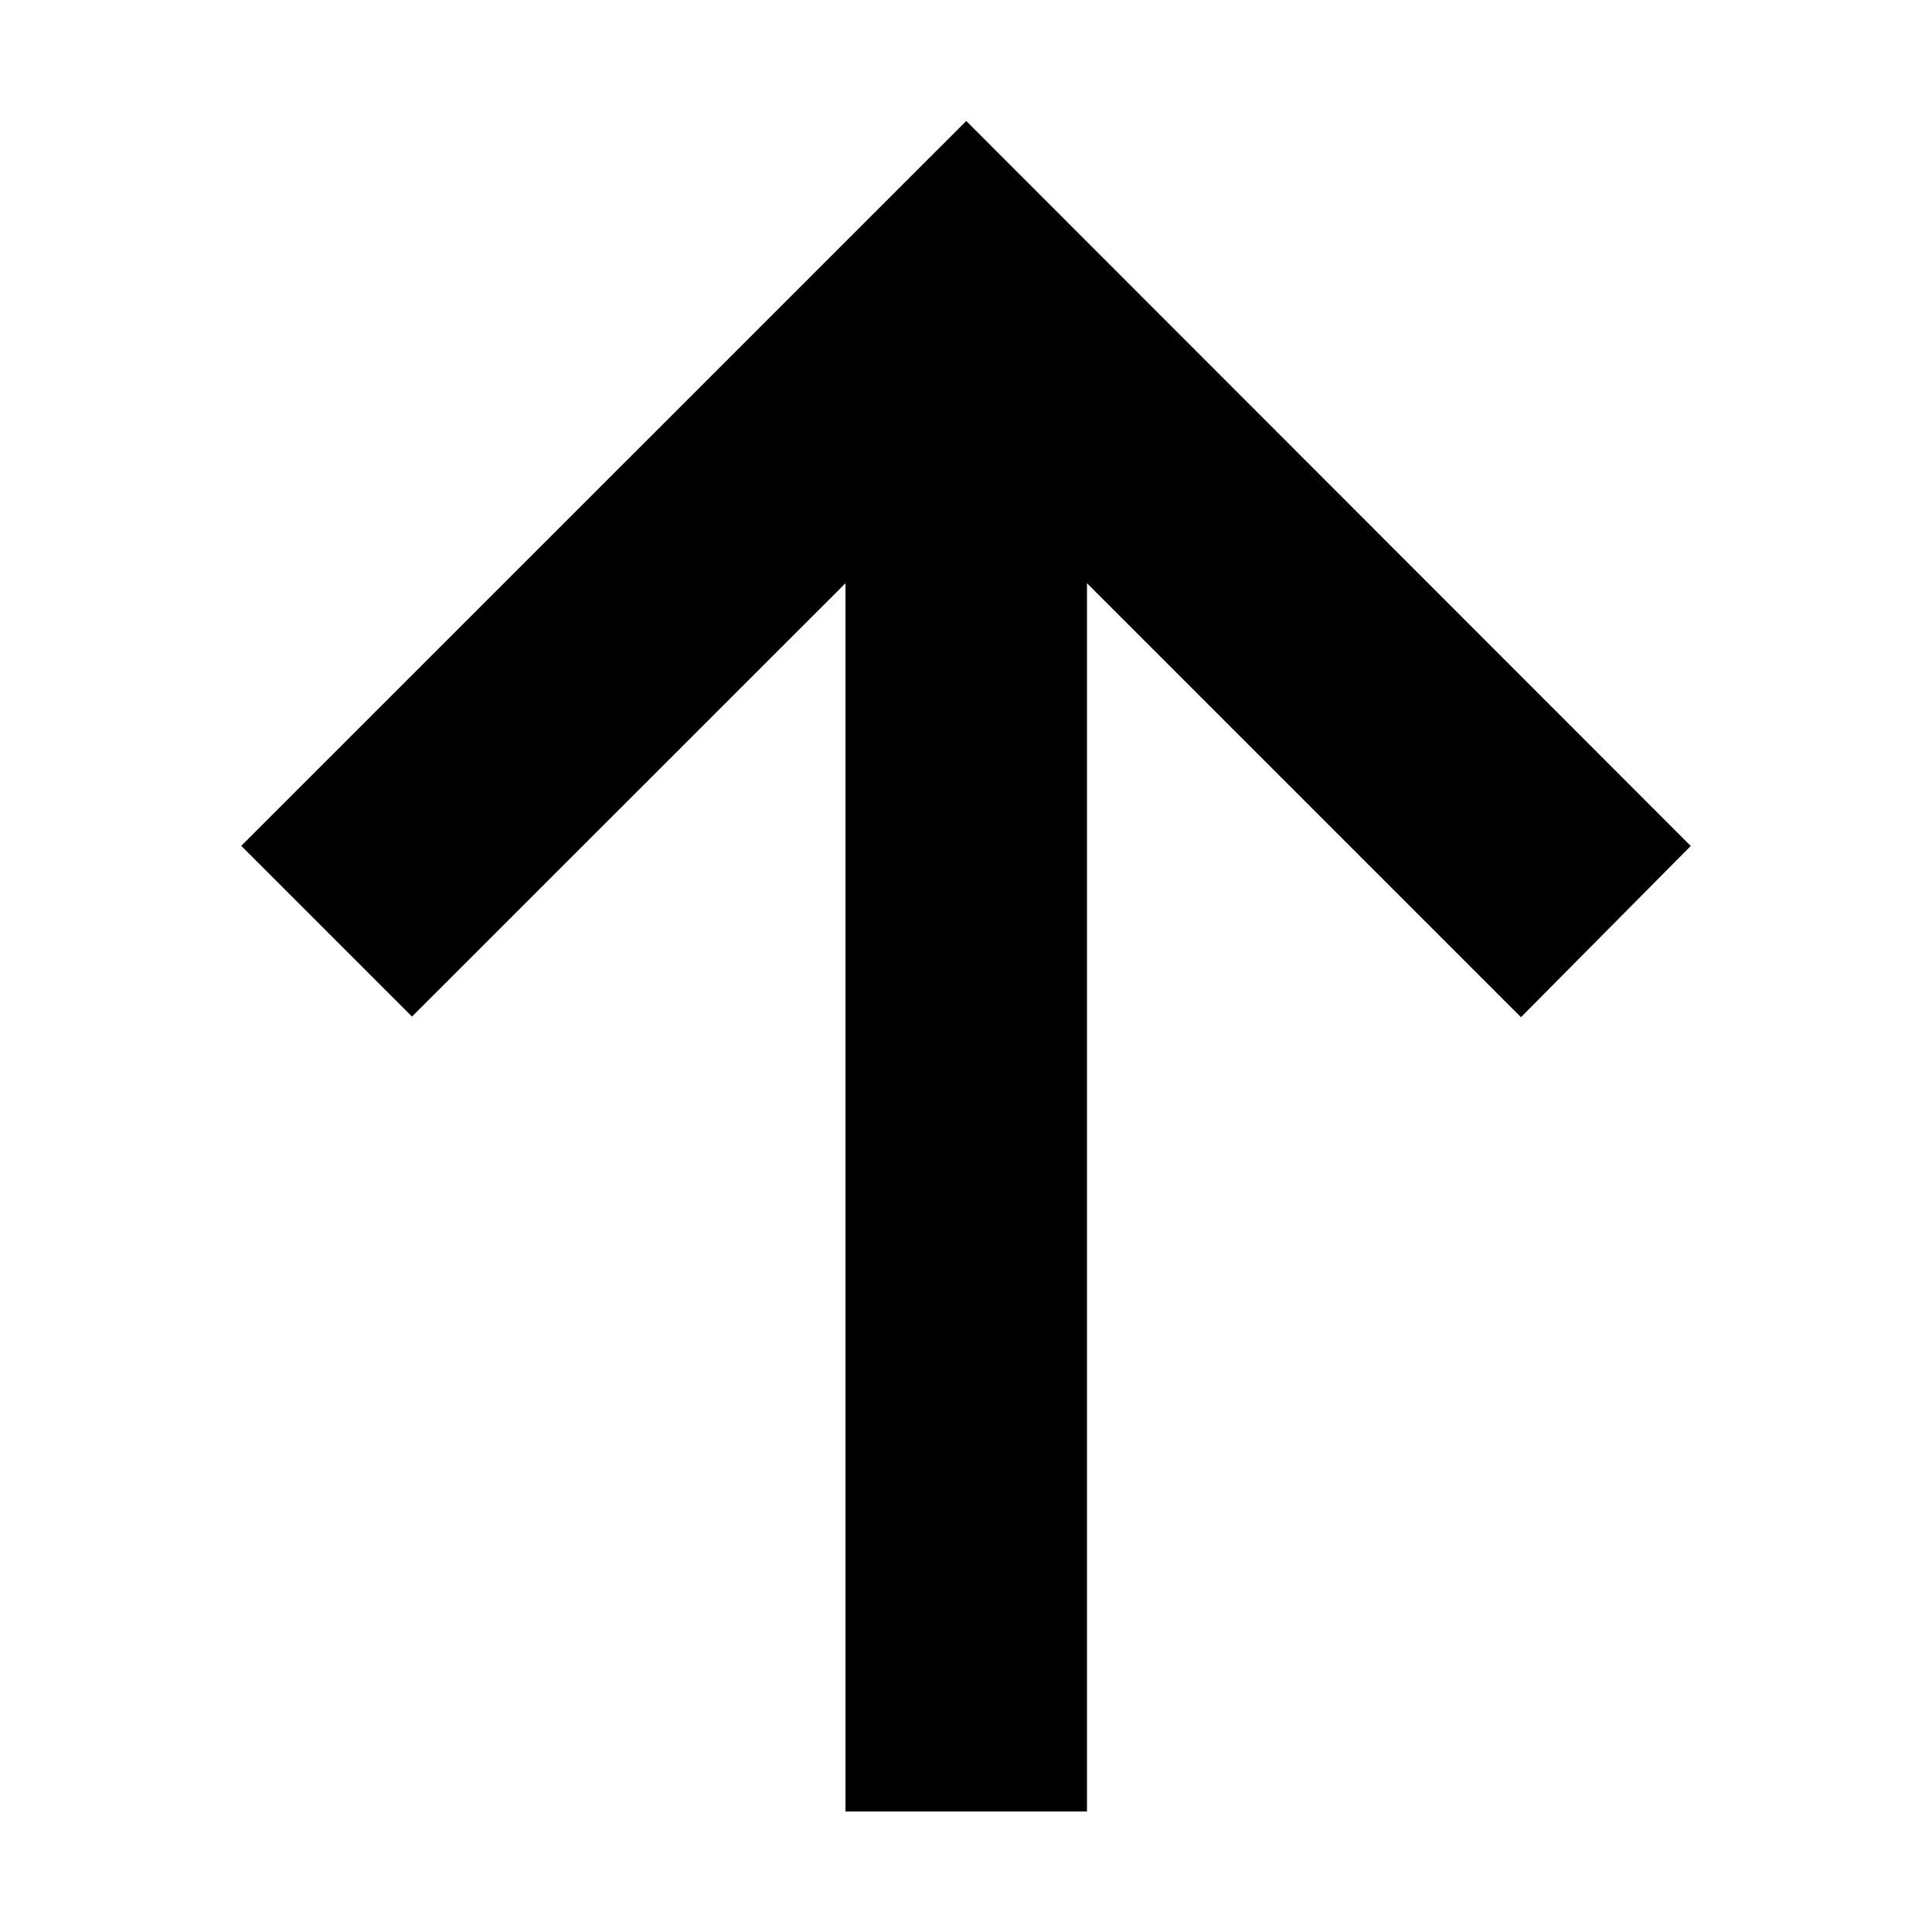 <svg width="16" height="16" viewBox="0 0 16 16" fill="none" xmlns="http://www.w3.org/2000/svg">
<path d="M9.002 4.83L12.596 8.424L14.002 7.006L8.002 1.002L1.998 7.005L3.412 8.419L7.002 4.83V15.002H9.002V4.83Z" fill="currentColor"/>
</svg>
